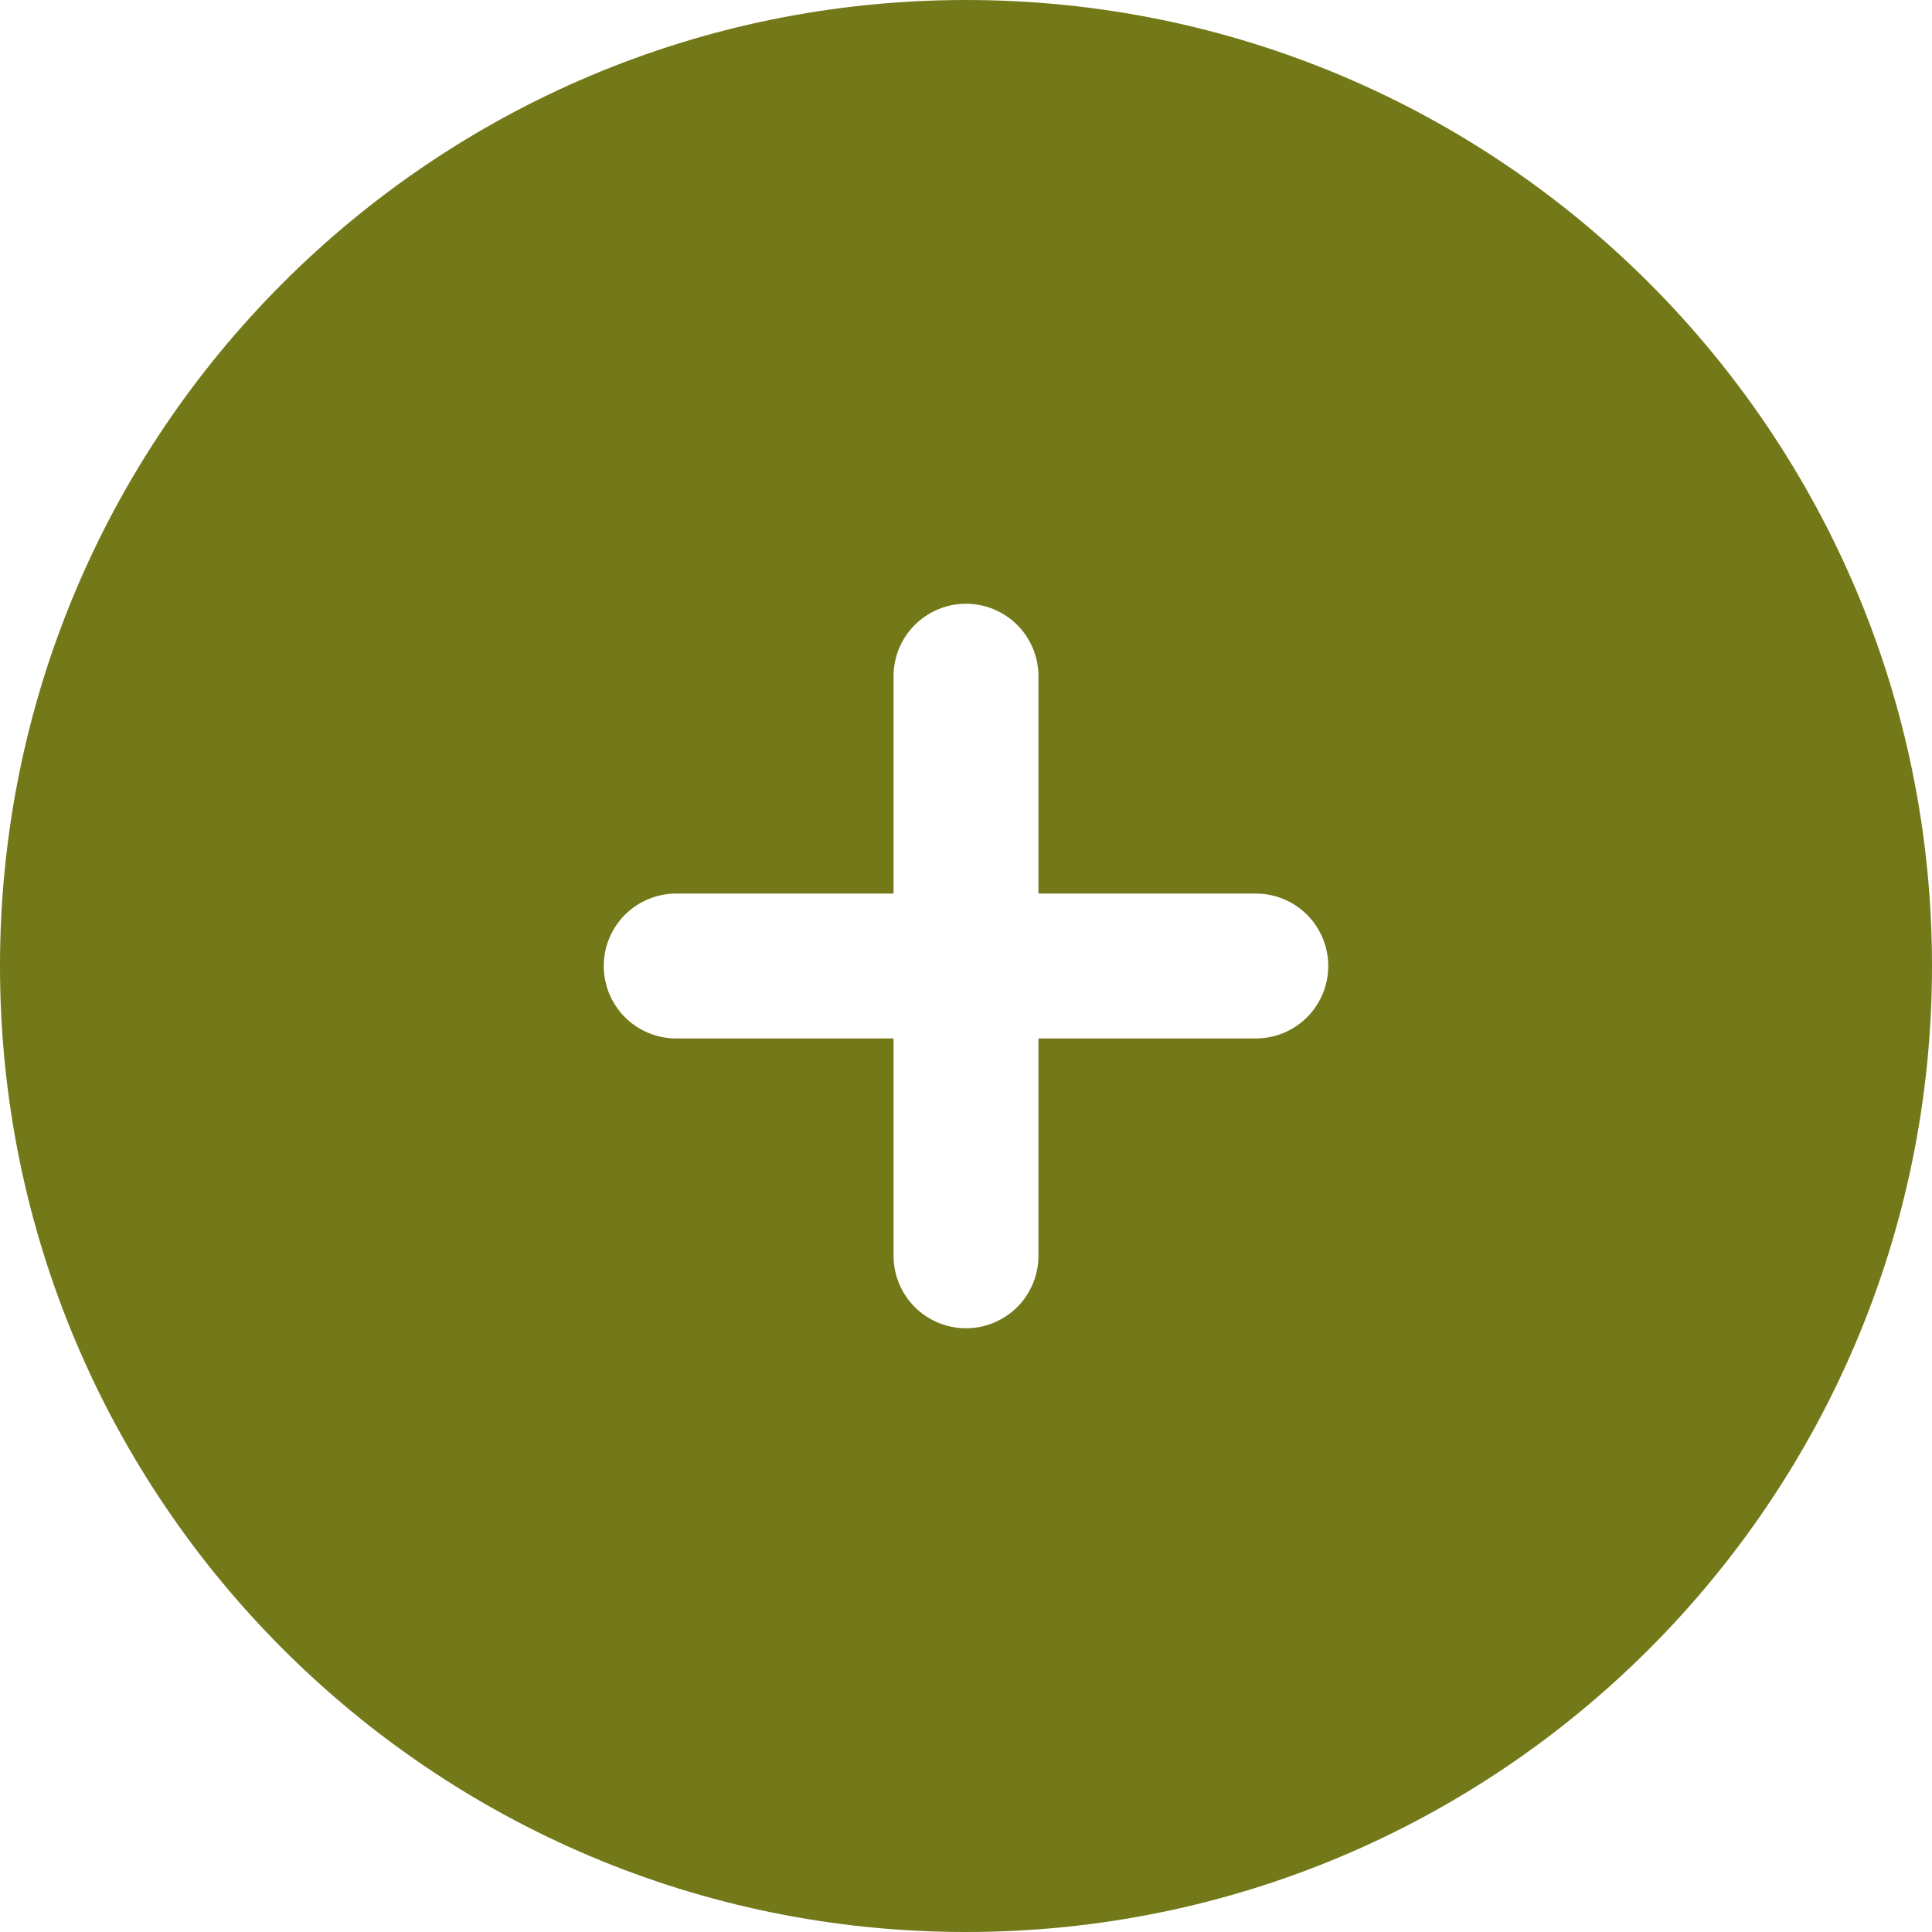 <svg width="40" height="40" viewBox="0 0 40 40" fill="none" xmlns="http://www.w3.org/2000/svg">
<g clip-path="url(#clip0_441_3310)">
<path fill-rule="evenodd" clip-rule="evenodd" d="M20 40C31.046 40 40 31.046 40 20C40 8.954 31.046 0 20 0C8.954 0 0 8.954 0 20C0 31.046 8.954 40 20 40ZM21.5 14C21.5 13.602 21.342 13.221 21.061 12.939C20.779 12.658 20.398 12.5 20 12.5C19.602 12.5 19.221 12.658 18.939 12.939C18.658 13.221 18.5 13.602 18.5 14V18.5H14C13.602 18.5 13.221 18.658 12.939 18.939C12.658 19.221 12.5 19.602 12.5 20C12.5 20.398 12.658 20.779 12.939 21.061C13.221 21.342 13.602 21.5 14 21.5H18.5V26C18.5 26.398 18.658 26.779 18.939 27.061C19.221 27.342 19.602 27.5 20 27.5C20.398 27.5 20.779 27.342 21.061 27.061C21.342 26.779 21.5 26.398 21.5 26V21.5H26C26.398 21.5 26.779 21.342 27.061 21.061C27.342 20.779 27.5 20.398 27.5 20C27.5 19.602 27.342 19.221 27.061 18.939C26.779 18.658 26.398 18.5 26 18.5H21.5V14Z" fill="#737919"/>
</g>
<defs>
<clipPath id="clip0_441_3310">
<rect width="40" height="40" fill="white"/>
</clipPath>
</defs>
</svg>
